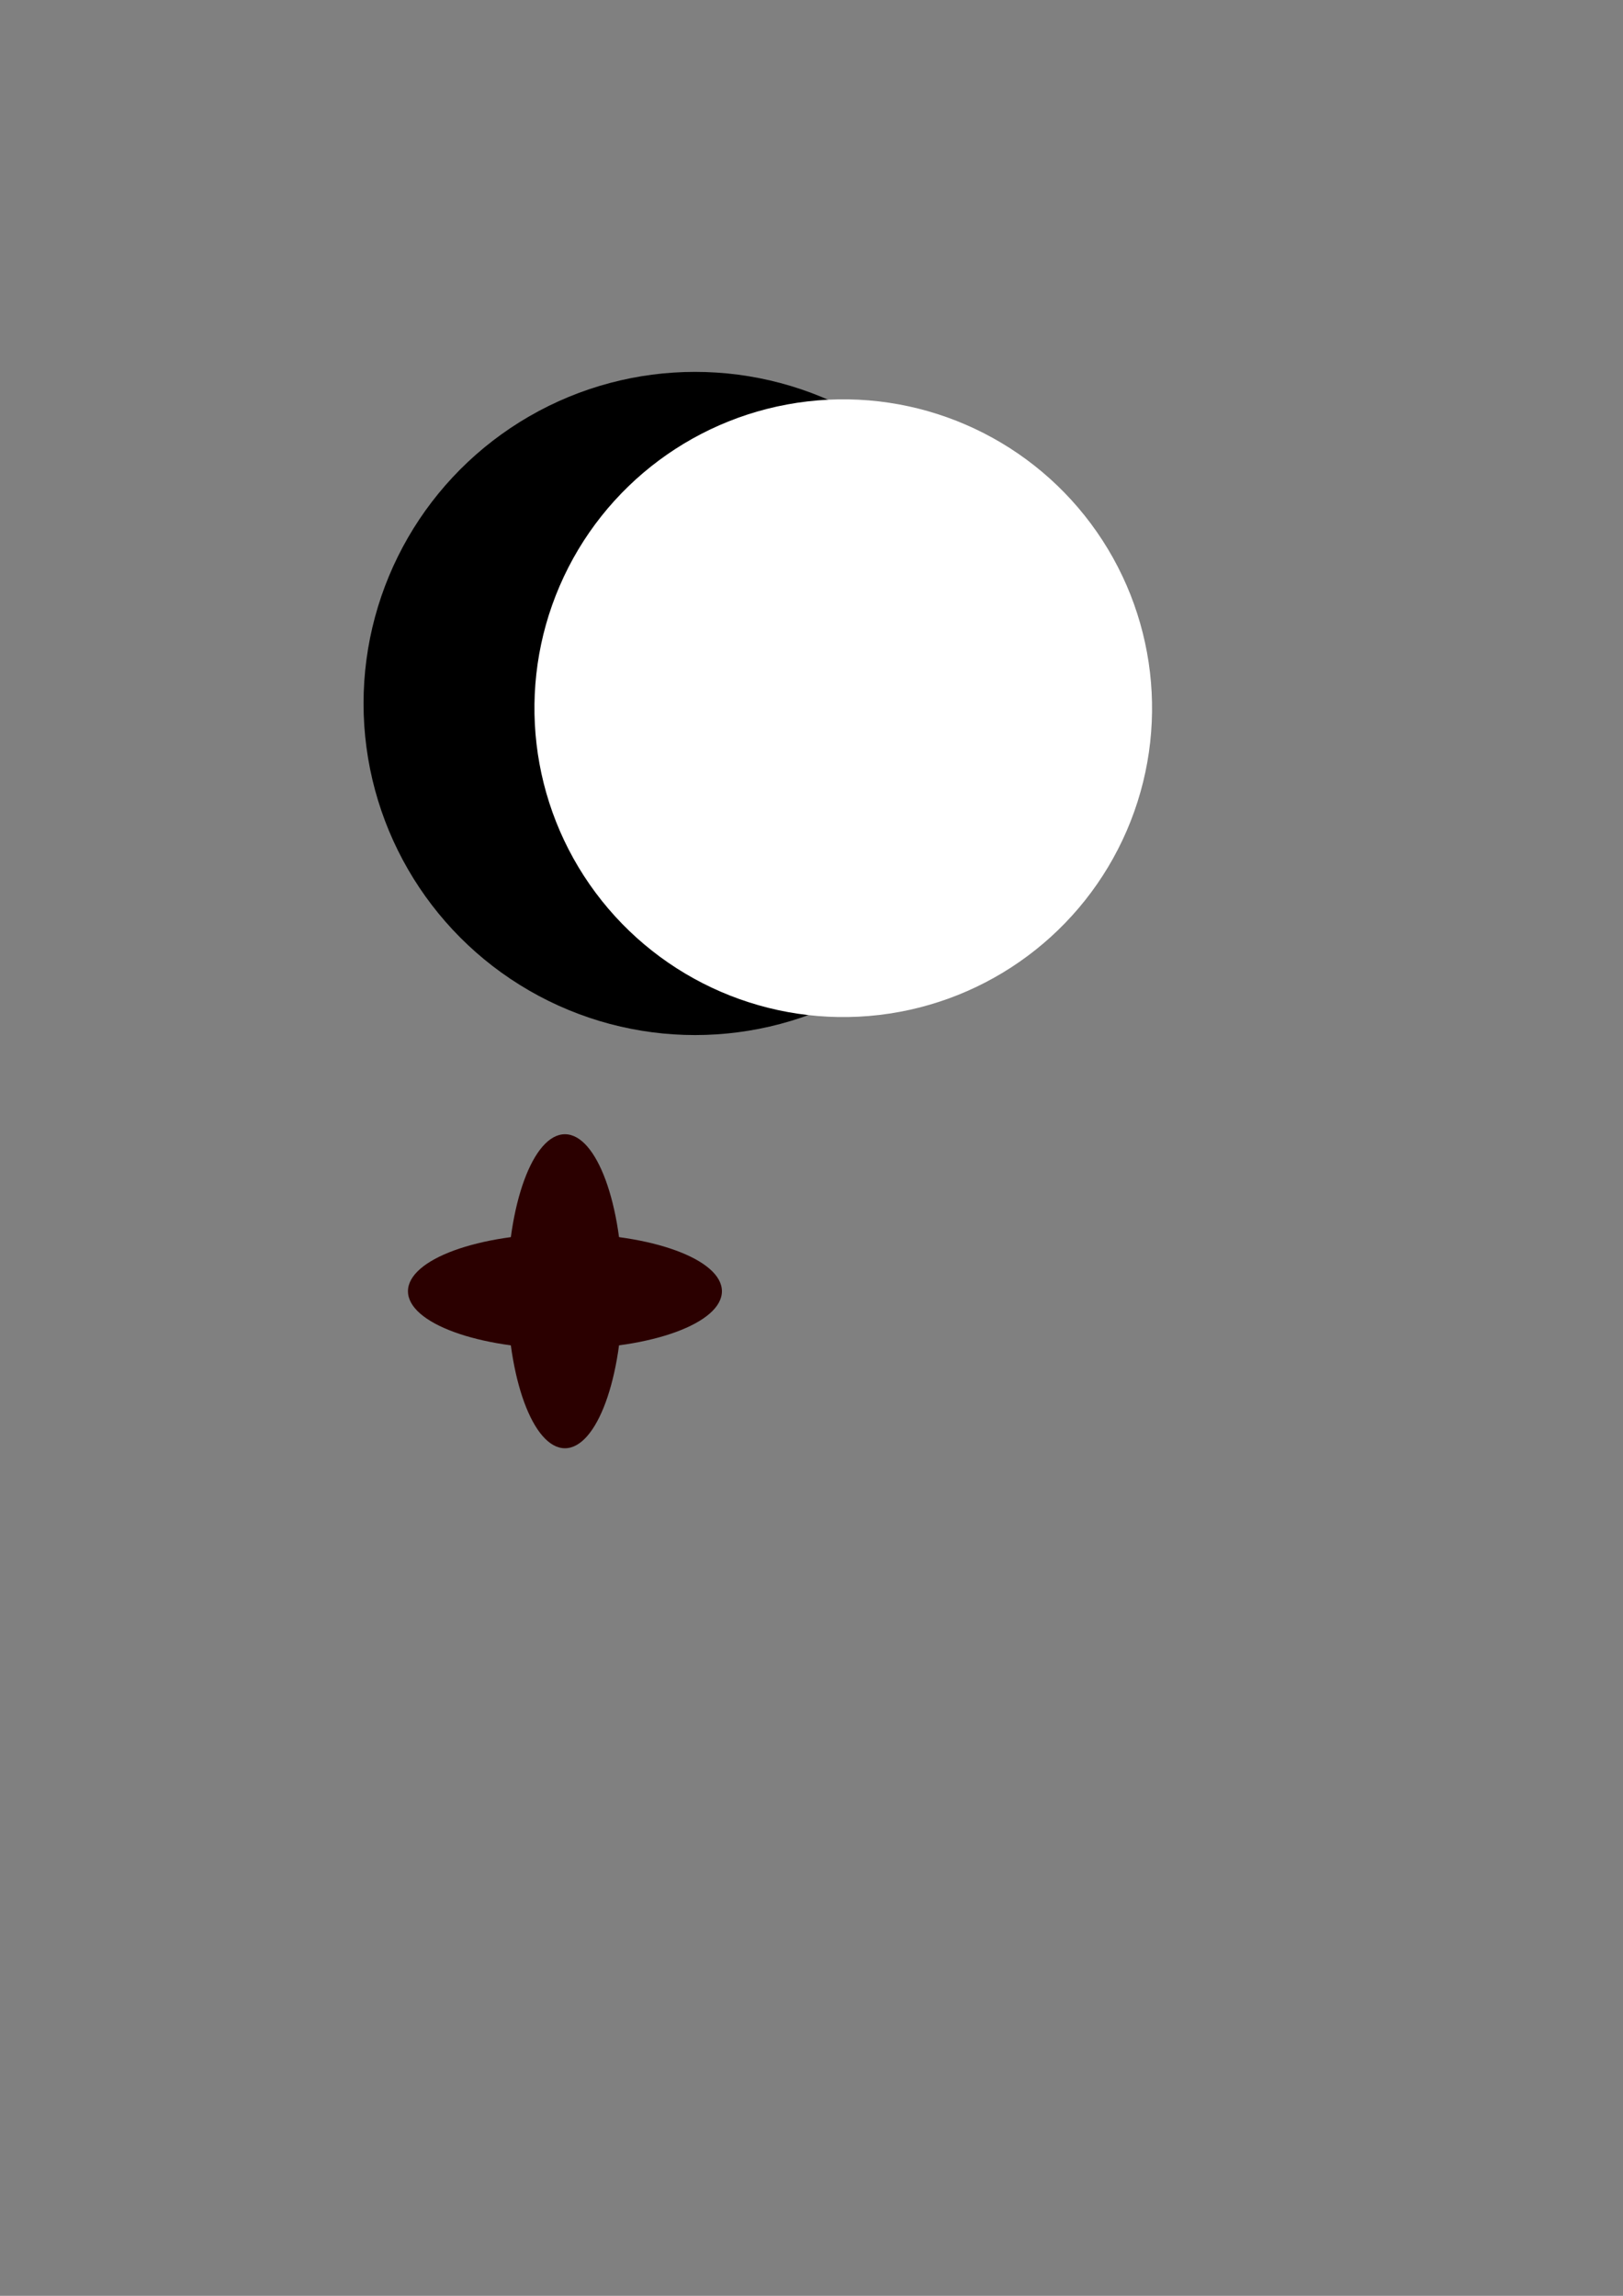 <?xml version="1.0" encoding="UTF-8" standalone="no"?>
<svg
   xmlns:dc="http://purl.org/dc/elements/1.1/"
   xmlns:cc="http://creativecommons.org/ns#"
   xmlns:rdf="http://www.w3.org/1999/02/22-rdf-syntax-ns#"
   xmlns:svg="http://www.w3.org/2000/svg"
   xmlns="http://www.w3.org/2000/svg"
   xmlns:sodipodi="http://sodipodi.sourceforge.net/DTD/sodipodi-0.dtd"
   xmlns:inkscape="http://www.inkscape.org/namespaces/inkscape"
   width="210mm"
   height="297mm"
   viewBox="0 0 210 297"
   version="1.1"
   id="svg8"
   inkscape:version="1.0.1 (c497b03c, 2020-09-10)"
   sodipodi:docname="logo.svg">
  <rect x="0" y="0" width="210" height="297" fill="#808080" stroke="none"/>
  <defs
     id="defs2" />
  <sodipodi:namedview
     id="base"
     pagecolor="#ffffff"
     bordercolor="#666666"
     borderopacity="1.0"
     inkscape:pageopacity="0.0"
     inkscape:pageshadow="2"
     inkscape:zoom="3.959798"
     inkscape:cx="301.71805"
     inkscape:cy="619.78596"
     inkscape:document-units="mm"
     inkscape:current-layer="layer1"
     inkscape:document-rotation="0"
     showgrid="false"
     inkscape:window-width="1920"
     inkscape:window-height="1035"
     inkscape:window-x="0"
     inkscape:window-y="23"
     inkscape:window-maximized="1" />
  <g
     inkscape:label="Layer 1"
     inkscape:groupmode="layer"
     id="layer1">
    <circle
       style="fill:#000000;stroke-width:2.646;stroke-linecap:square;stroke-dasharray:63.5, 2.646;paint-order:stroke fill markers"
       id="path833"
       cx="89.936"
       cy="91.005"
       r="42.897" />
    <circle
       style="fill:#ffffff;fill-opacity:1;stroke-width:4.036;stroke-linecap:square;stroke-dasharray:96.87, 4.036;paint-order:stroke fill markers"
       id="path837"
       cx="136.473"
       cy="40.907"
       r="39.957"
       inkscape:transform-center-x="76.202236"
       inkscape:transform-center-y="20.104122"
       transform="rotate(23.334)" />
    <ellipse
       style="fill:#2b0000;fill-opacity:1;stroke-width:3.69;stroke-linecap:square;stroke-dasharray:88.55, 3.69;paint-order:stroke fill markers"
       id="path4285"
       cx="167.043"
       cy="-73.098"
       rx="7.454"
       ry="20.312"
       transform="rotate(90)" />
    <ellipse
       style="fill:#2b0000;fill-opacity:1;stroke-width:3.69;stroke-linecap:square;stroke-dasharray:88.55, 3.69;paint-order:stroke fill markers"
       id="ellipse4287"
       cx="-73.098"
       cy="-167.043"
       rx="7.454"
       ry="20.312"
       transform="scale(-1)" />
  </g>
</svg>
